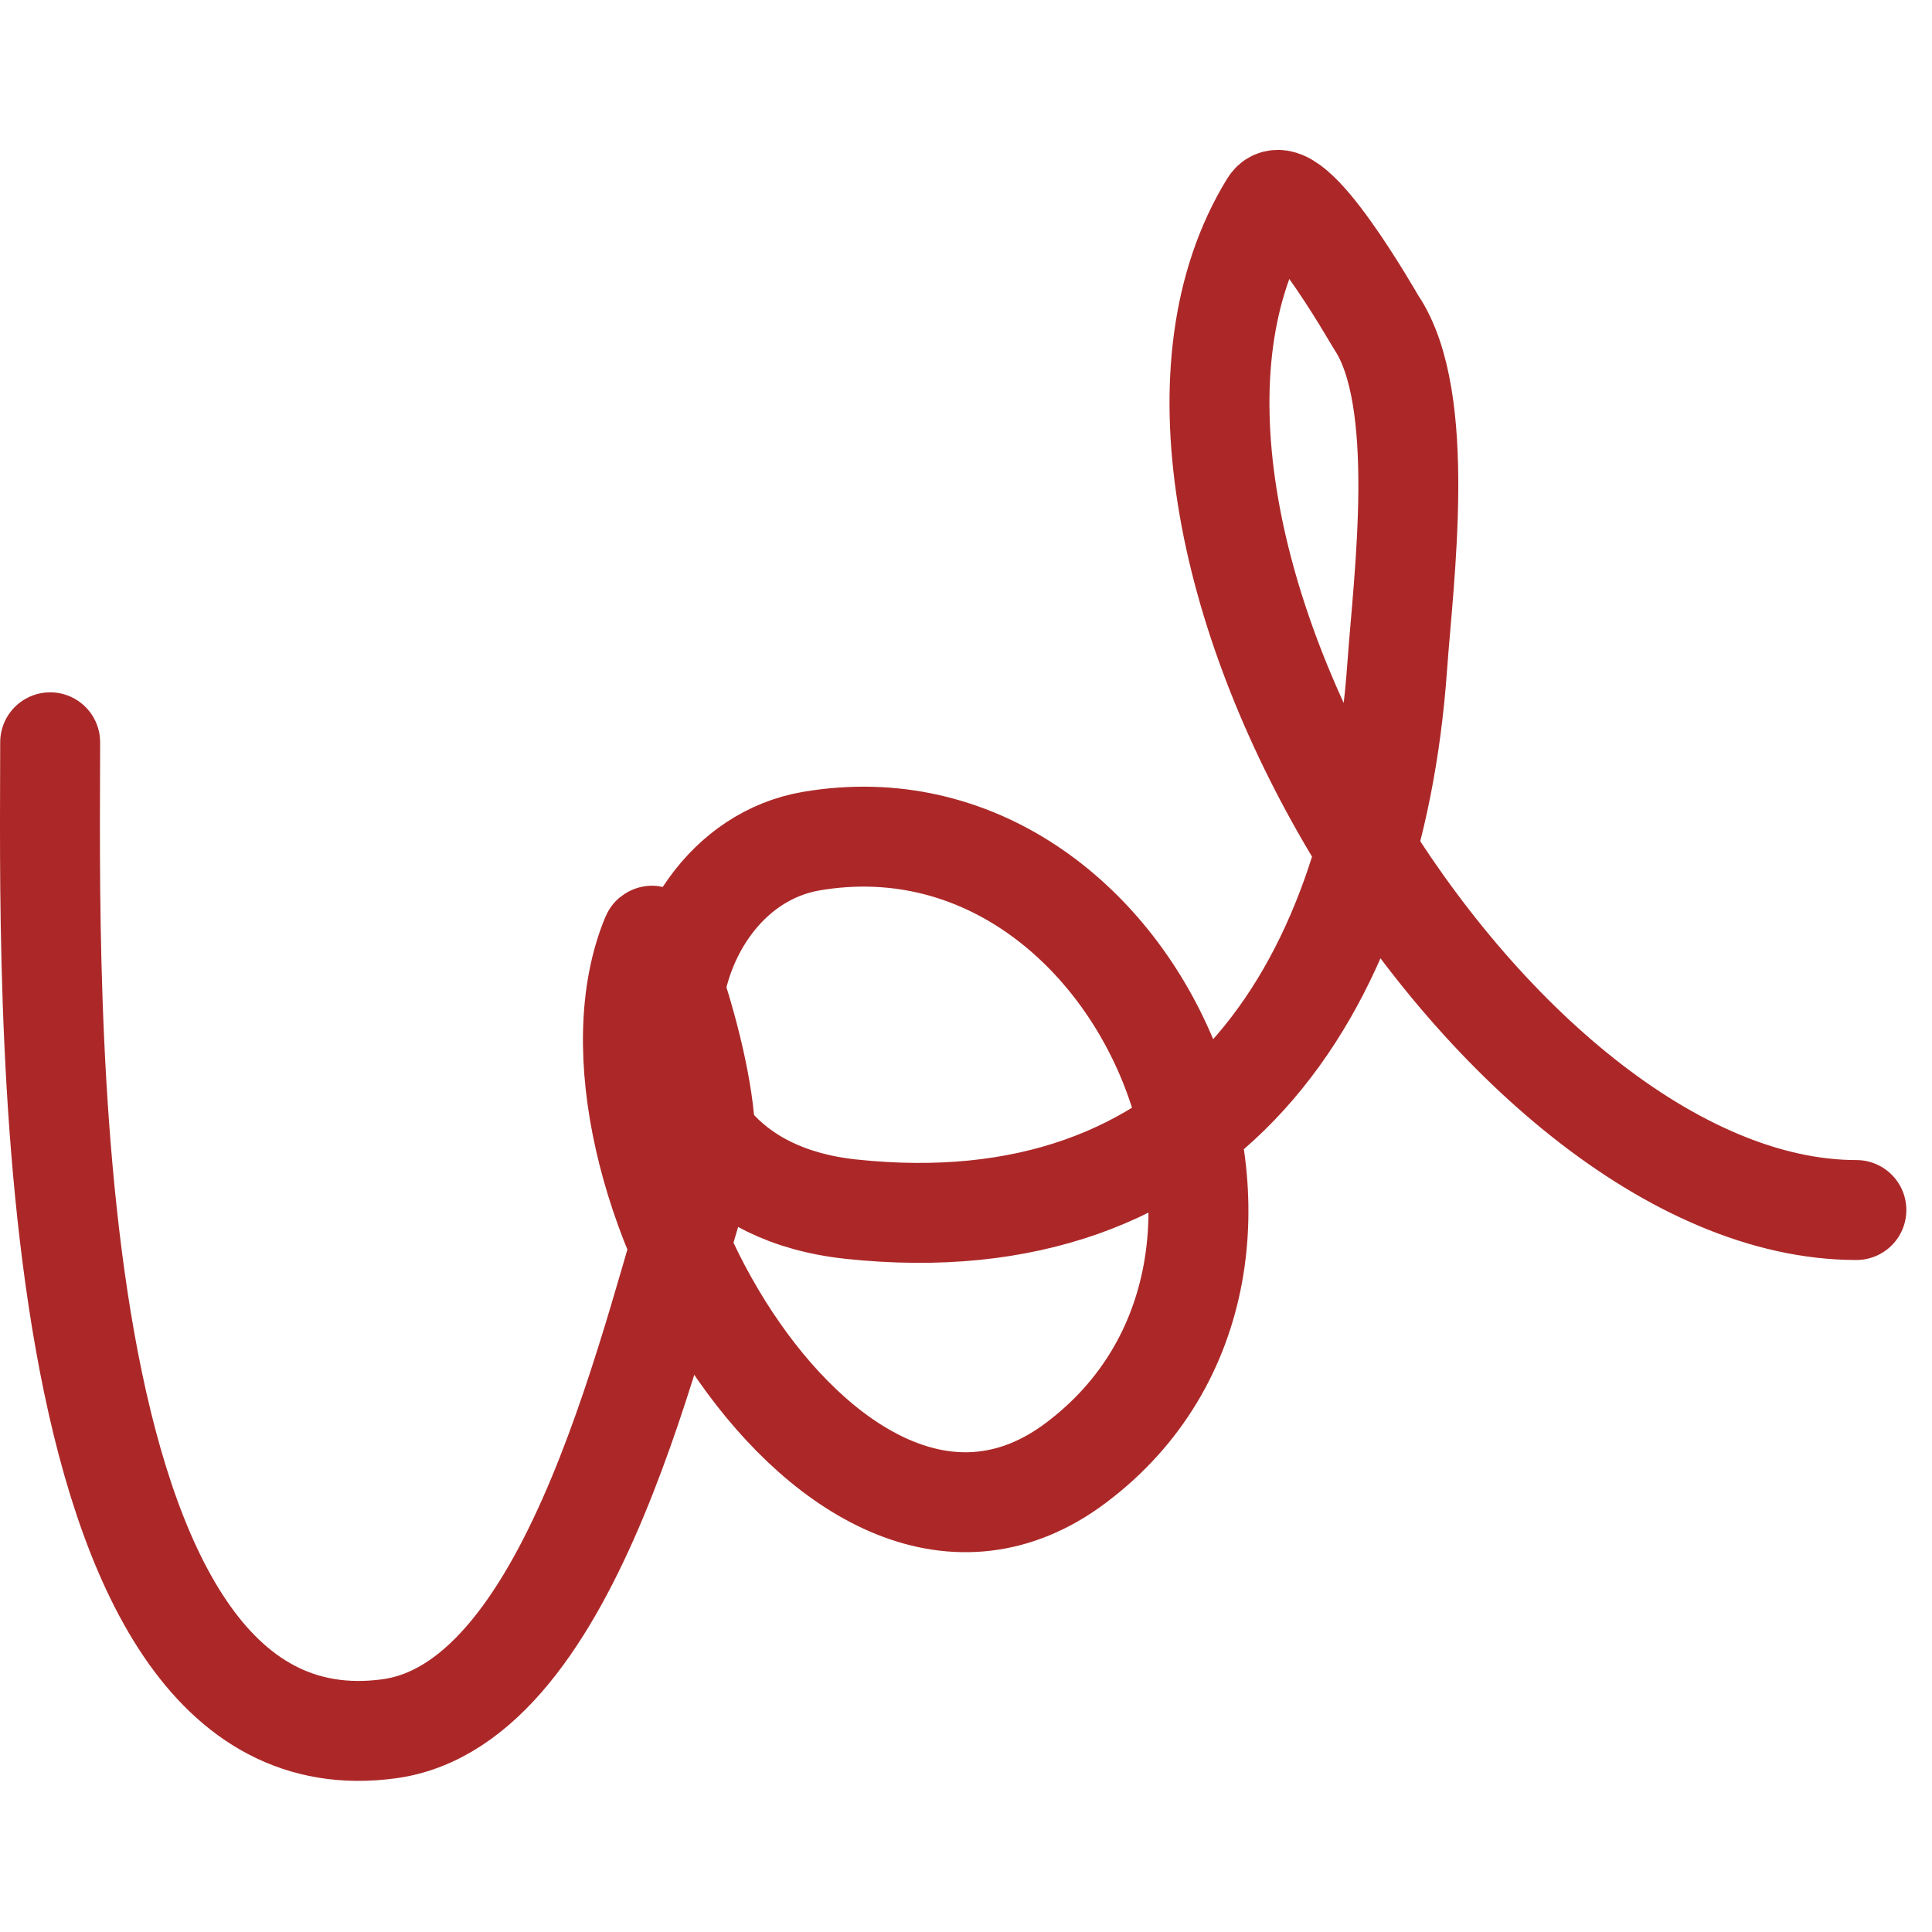 <svg width="80" height="80" viewBox="0 0 58 49" xmlns="http://www.w3.org/2000/svg" fill-rule="evenodd" clip-rule="evenodd" stroke-linecap="round" stroke-linejoin="round" stroke-miterlimit="1.5"><path d="M1.506 17.784c0 6.995-.6 31.084 10.179 29.615 5.614-.765 7.935-12.253 9.362-16.534.665-1.995-1.353-7.589-1.489-7.261-2.811 6.774 5.557 21.2 12.737 15.815 7.993-5.995 1.89-20.32-7.92-18.671-5.161.867-6.487 10.236 1.175 11.052 10.539 1.122 15.687-6.319 16.396-16.3.187-2.633.91-8.024-.63-10.32-.069-.102-2.58-4.538-3.198-3.531-5.902 9.61 6.681 30.177 17.612 30.177" fill="none" stroke="#ac2828" stroke-width="3"/></svg>